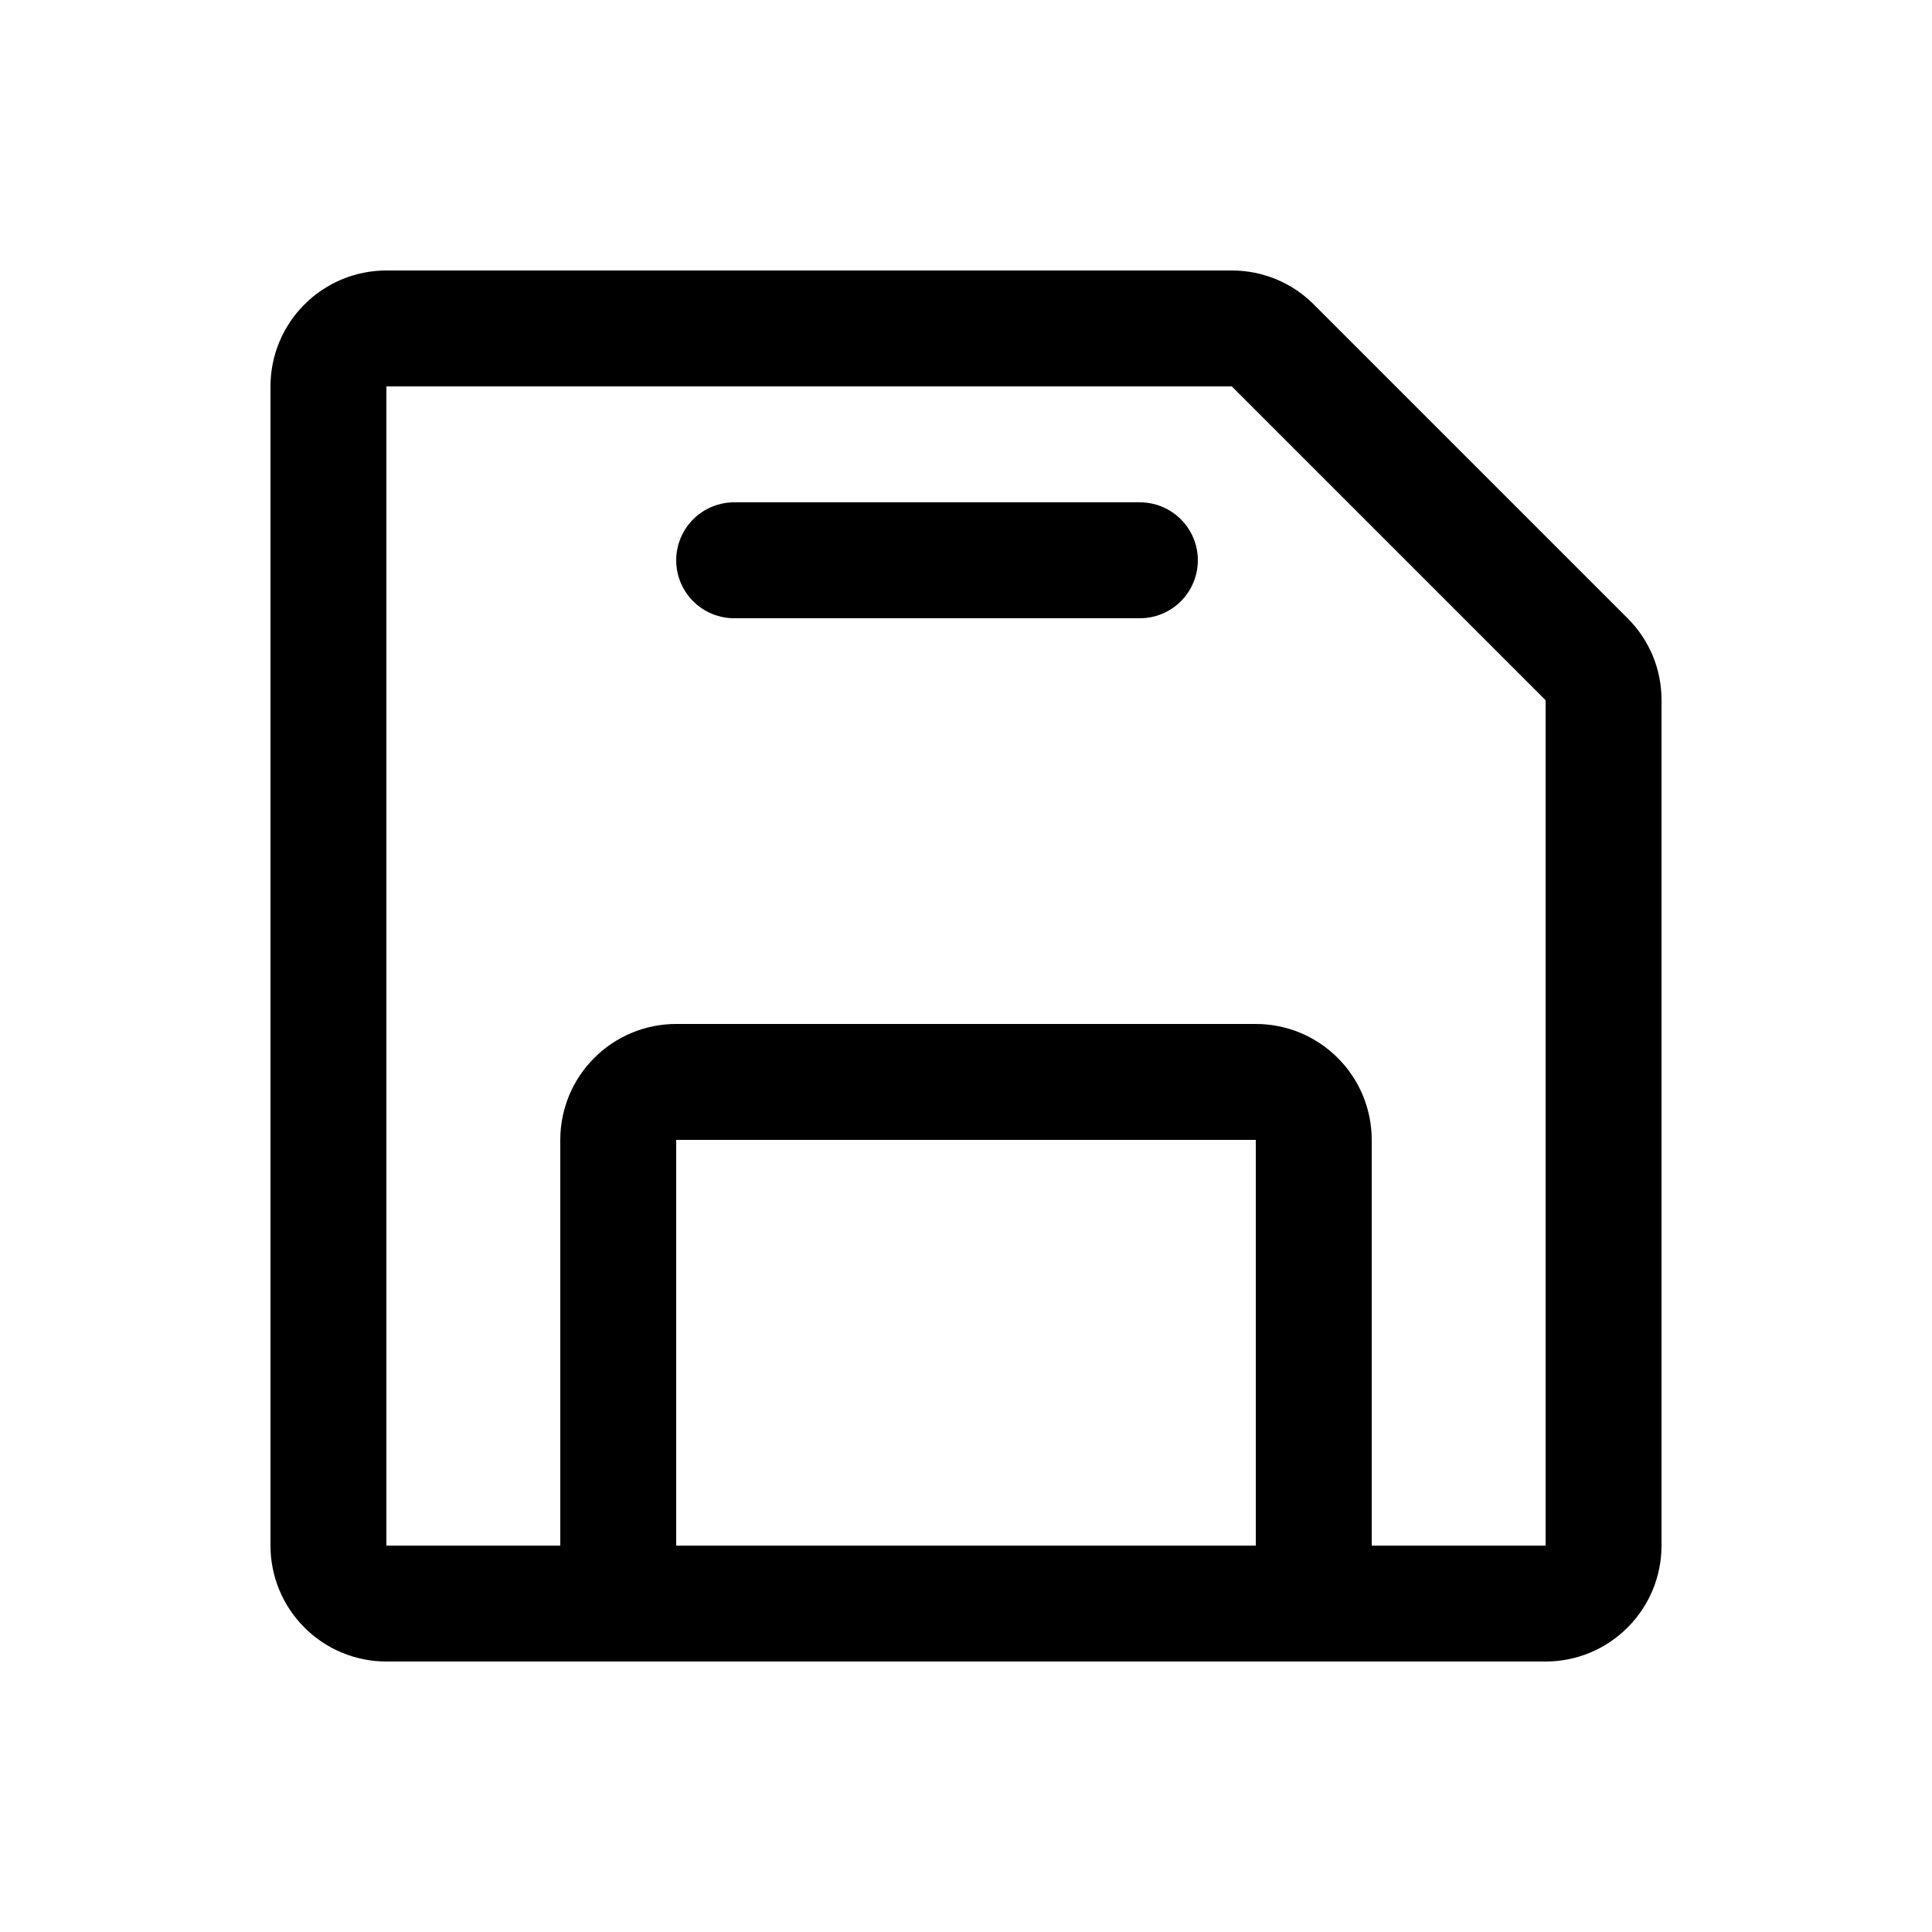 <svg width="25" height="25" viewBox="0 0 25 25" fill="none" xmlns="http://www.w3.org/2000/svg">
<g clip-path="url(#clip0_1972_6113)">
<path d="M20.75 9.059V20C20.75 20.199 20.671 20.39 20.53 20.53C20.39 20.671 20.199 20.75 20 20.75H5C4.801 20.75 4.61 20.671 4.47 20.53C4.329 20.39 4.25 20.199 4.25 20V5C4.25 4.801 4.329 4.61 4.47 4.47C4.61 4.329 4.801 4.25 5 4.25H15.941C16.038 4.25 16.134 4.269 16.225 4.306C16.315 4.343 16.397 4.397 16.466 4.466L20.534 8.534C20.603 8.603 20.657 8.685 20.695 8.775C20.732 8.865 20.75 8.962 20.75 9.059V9.059Z" stroke="currentColor" stroke-width="1.5" stroke-linecap="round" stroke-linejoin="round"/>
<path d="M8 20.75V14.75C8 14.551 8.079 14.36 8.22 14.22C8.36 14.079 8.551 14 8.75 14H16.25C16.449 14 16.64 14.079 16.78 14.22C16.921 14.36 17 14.551 17 14.75V20.75" stroke="currentColor" stroke-width="1.5" stroke-linecap="round" stroke-linejoin="round"/>
<path d="M14.75 7.25H9.5" stroke="currentColor" stroke-width="1.5" stroke-linecap="round" stroke-linejoin="round"/>
</g>
<defs>
<clipPath id="clip0_1972_6113">
<rect width="24" height="24" fill="white" transform="translate(0.5 0.5)"/>
</clipPath>
</defs>
</svg>
